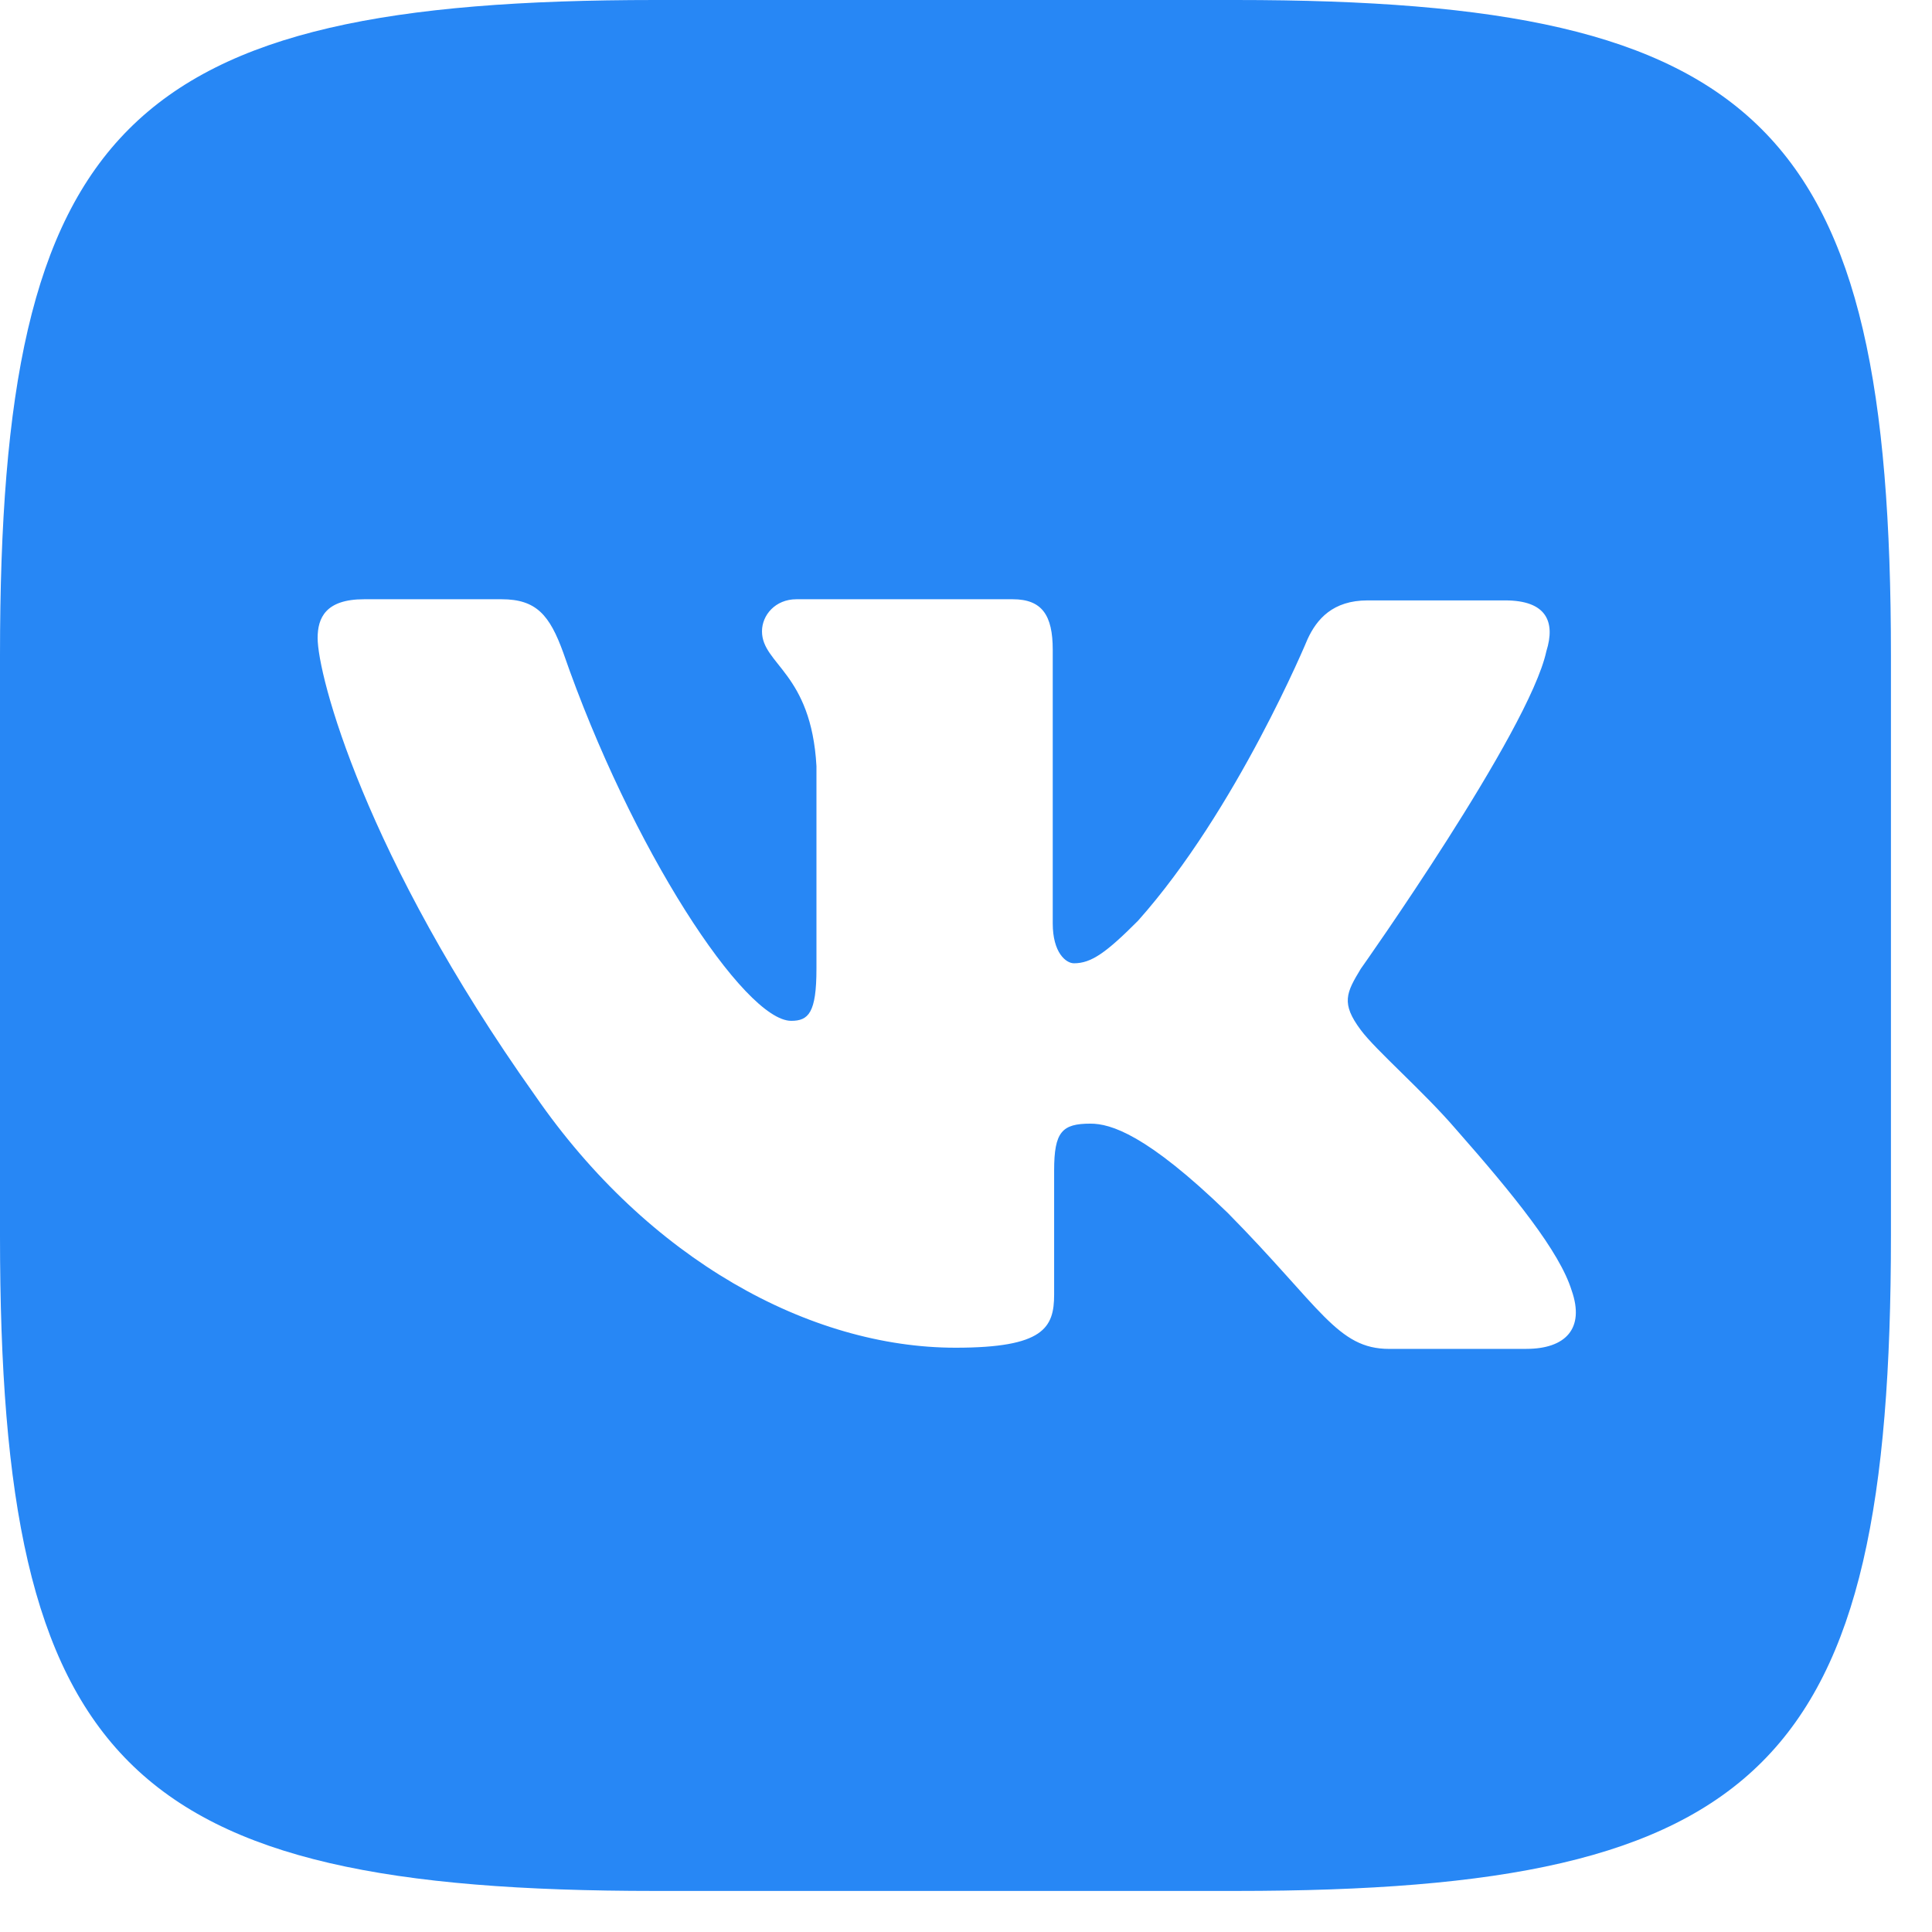<svg width="47" height="47" viewBox="0 0 47 47" fill="none" xmlns="http://www.w3.org/2000/svg">
<path d="M30.061 0H15.94C3.055 0 0 3.055 0 15.94V30.061C0 42.947 3.055 46.001 15.94 46.001H30.061C42.947 46.001 46.001 42.947 46.001 30.061V15.94C46.001 3.055 42.917 0 30.061 0ZM37.136 32.815H33.797C32.532 32.815 32.142 31.812 29.867 29.506C27.89 27.59 27.015 27.335 26.528 27.335C25.839 27.335 25.644 27.53 25.644 28.474V31.491C25.644 32.301 25.389 32.786 23.247 32.786C19.705 32.786 15.775 30.645 13.019 26.654C8.864 20.806 7.727 16.426 7.727 15.521C7.727 15.033 7.921 14.578 8.856 14.578H12.203C13.05 14.578 13.372 14.967 13.701 15.873C15.355 20.65 18.111 24.834 19.248 24.834C19.668 24.834 19.862 24.64 19.862 23.569V18.636C19.734 16.36 18.537 16.165 18.537 15.357C18.537 14.967 18.859 14.578 19.375 14.578H24.637C25.349 14.578 25.61 14.967 25.61 15.805V22.461C25.61 23.18 25.933 23.434 26.127 23.434C26.546 23.434 26.906 23.18 27.683 22.401C30.087 19.705 31.809 15.549 31.809 15.549C32.033 15.062 32.423 14.606 33.27 14.606H36.616C37.619 14.606 37.844 15.123 37.619 15.841C37.2 17.788 33.104 23.568 33.104 23.568C32.752 24.151 32.617 24.406 33.104 25.057C33.464 25.544 34.632 26.555 35.41 27.461C36.84 29.085 37.94 30.448 38.233 31.391C38.562 32.327 38.077 32.814 37.132 32.814L37.136 32.815Z" fill="#2787F5"/>
</svg>
